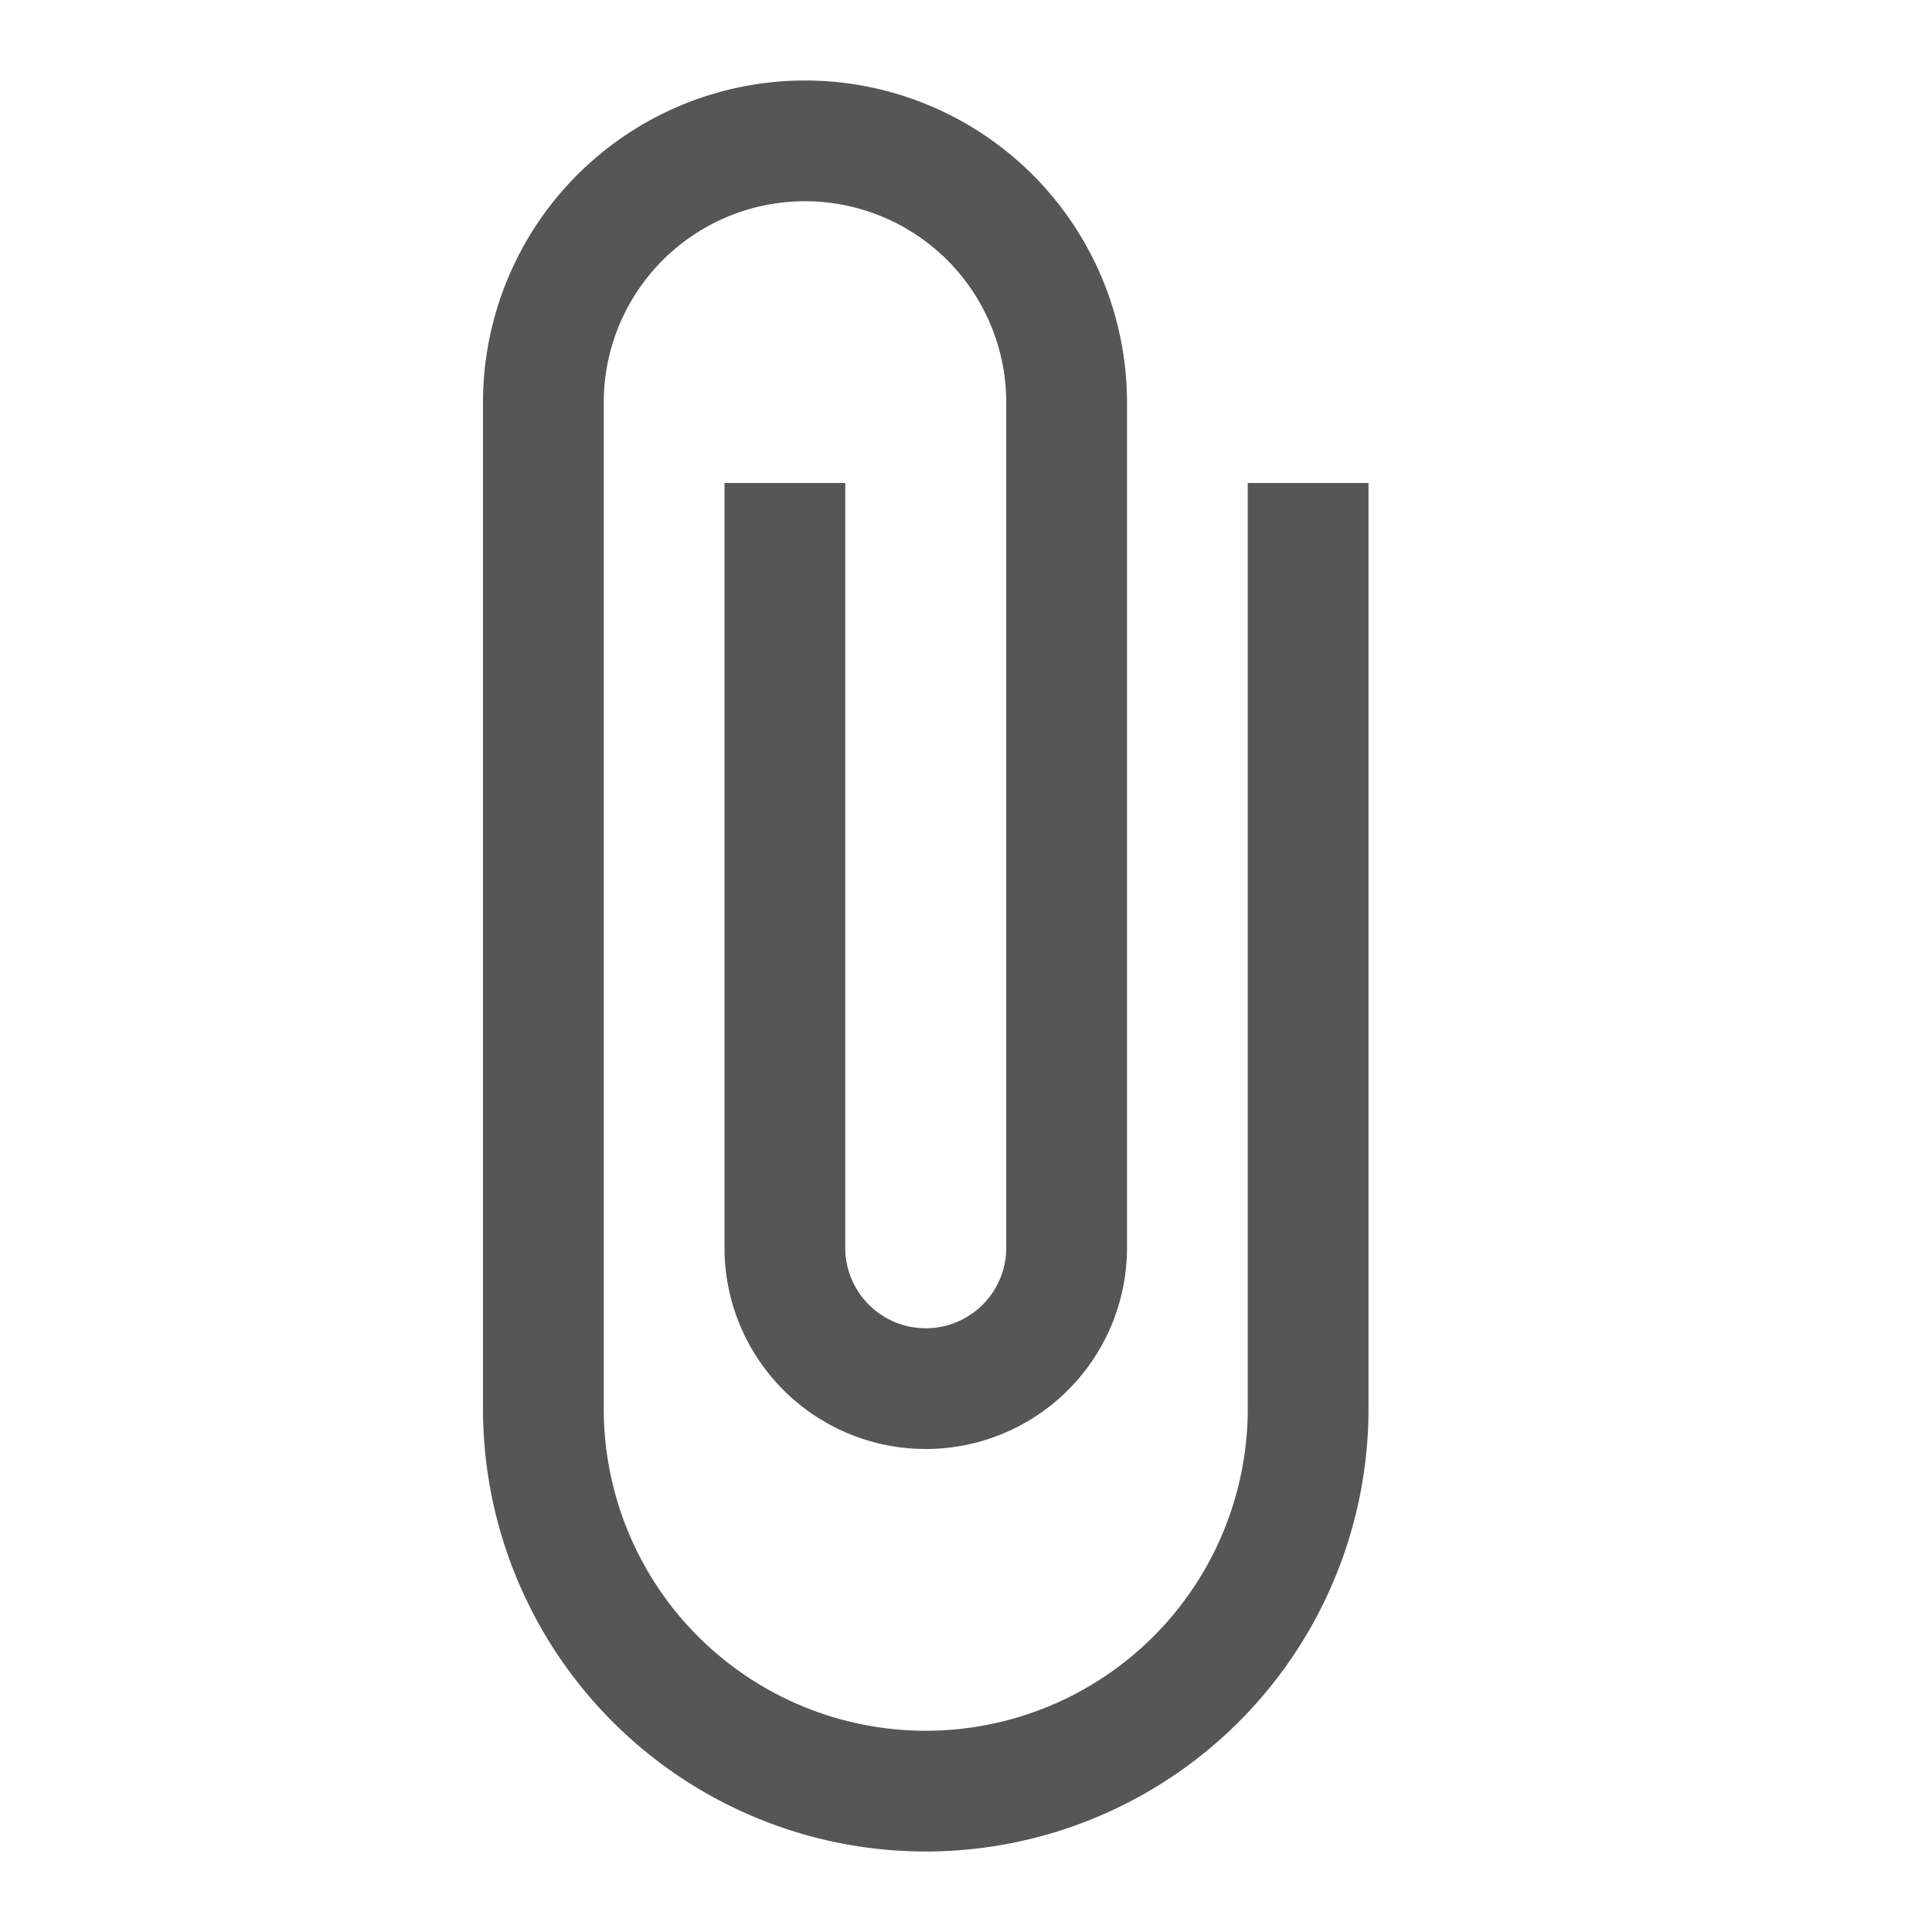 <svg xmlns="http://www.w3.org/2000/svg" width="24" height="24" viewBox="0 0 24 24"><g transform="translate(-333 -469)"><path d="M16.5,6V17.5a4,4,0,0,1-8,0V5a2.5,2.5,0,0,1,5,0V15.5a1,1,0,0,1-2,0V6H10v9.5a2.5,2.5,0,0,0,5,0V5A4,4,0,0,0,7,5V17.5a5.5,5.5,0,0,0,11,0V6Z" transform="translate(332 469)" fill="#565656"/><rect width="24" height="24" transform="translate(333 469)" fill="none"/></g></svg>